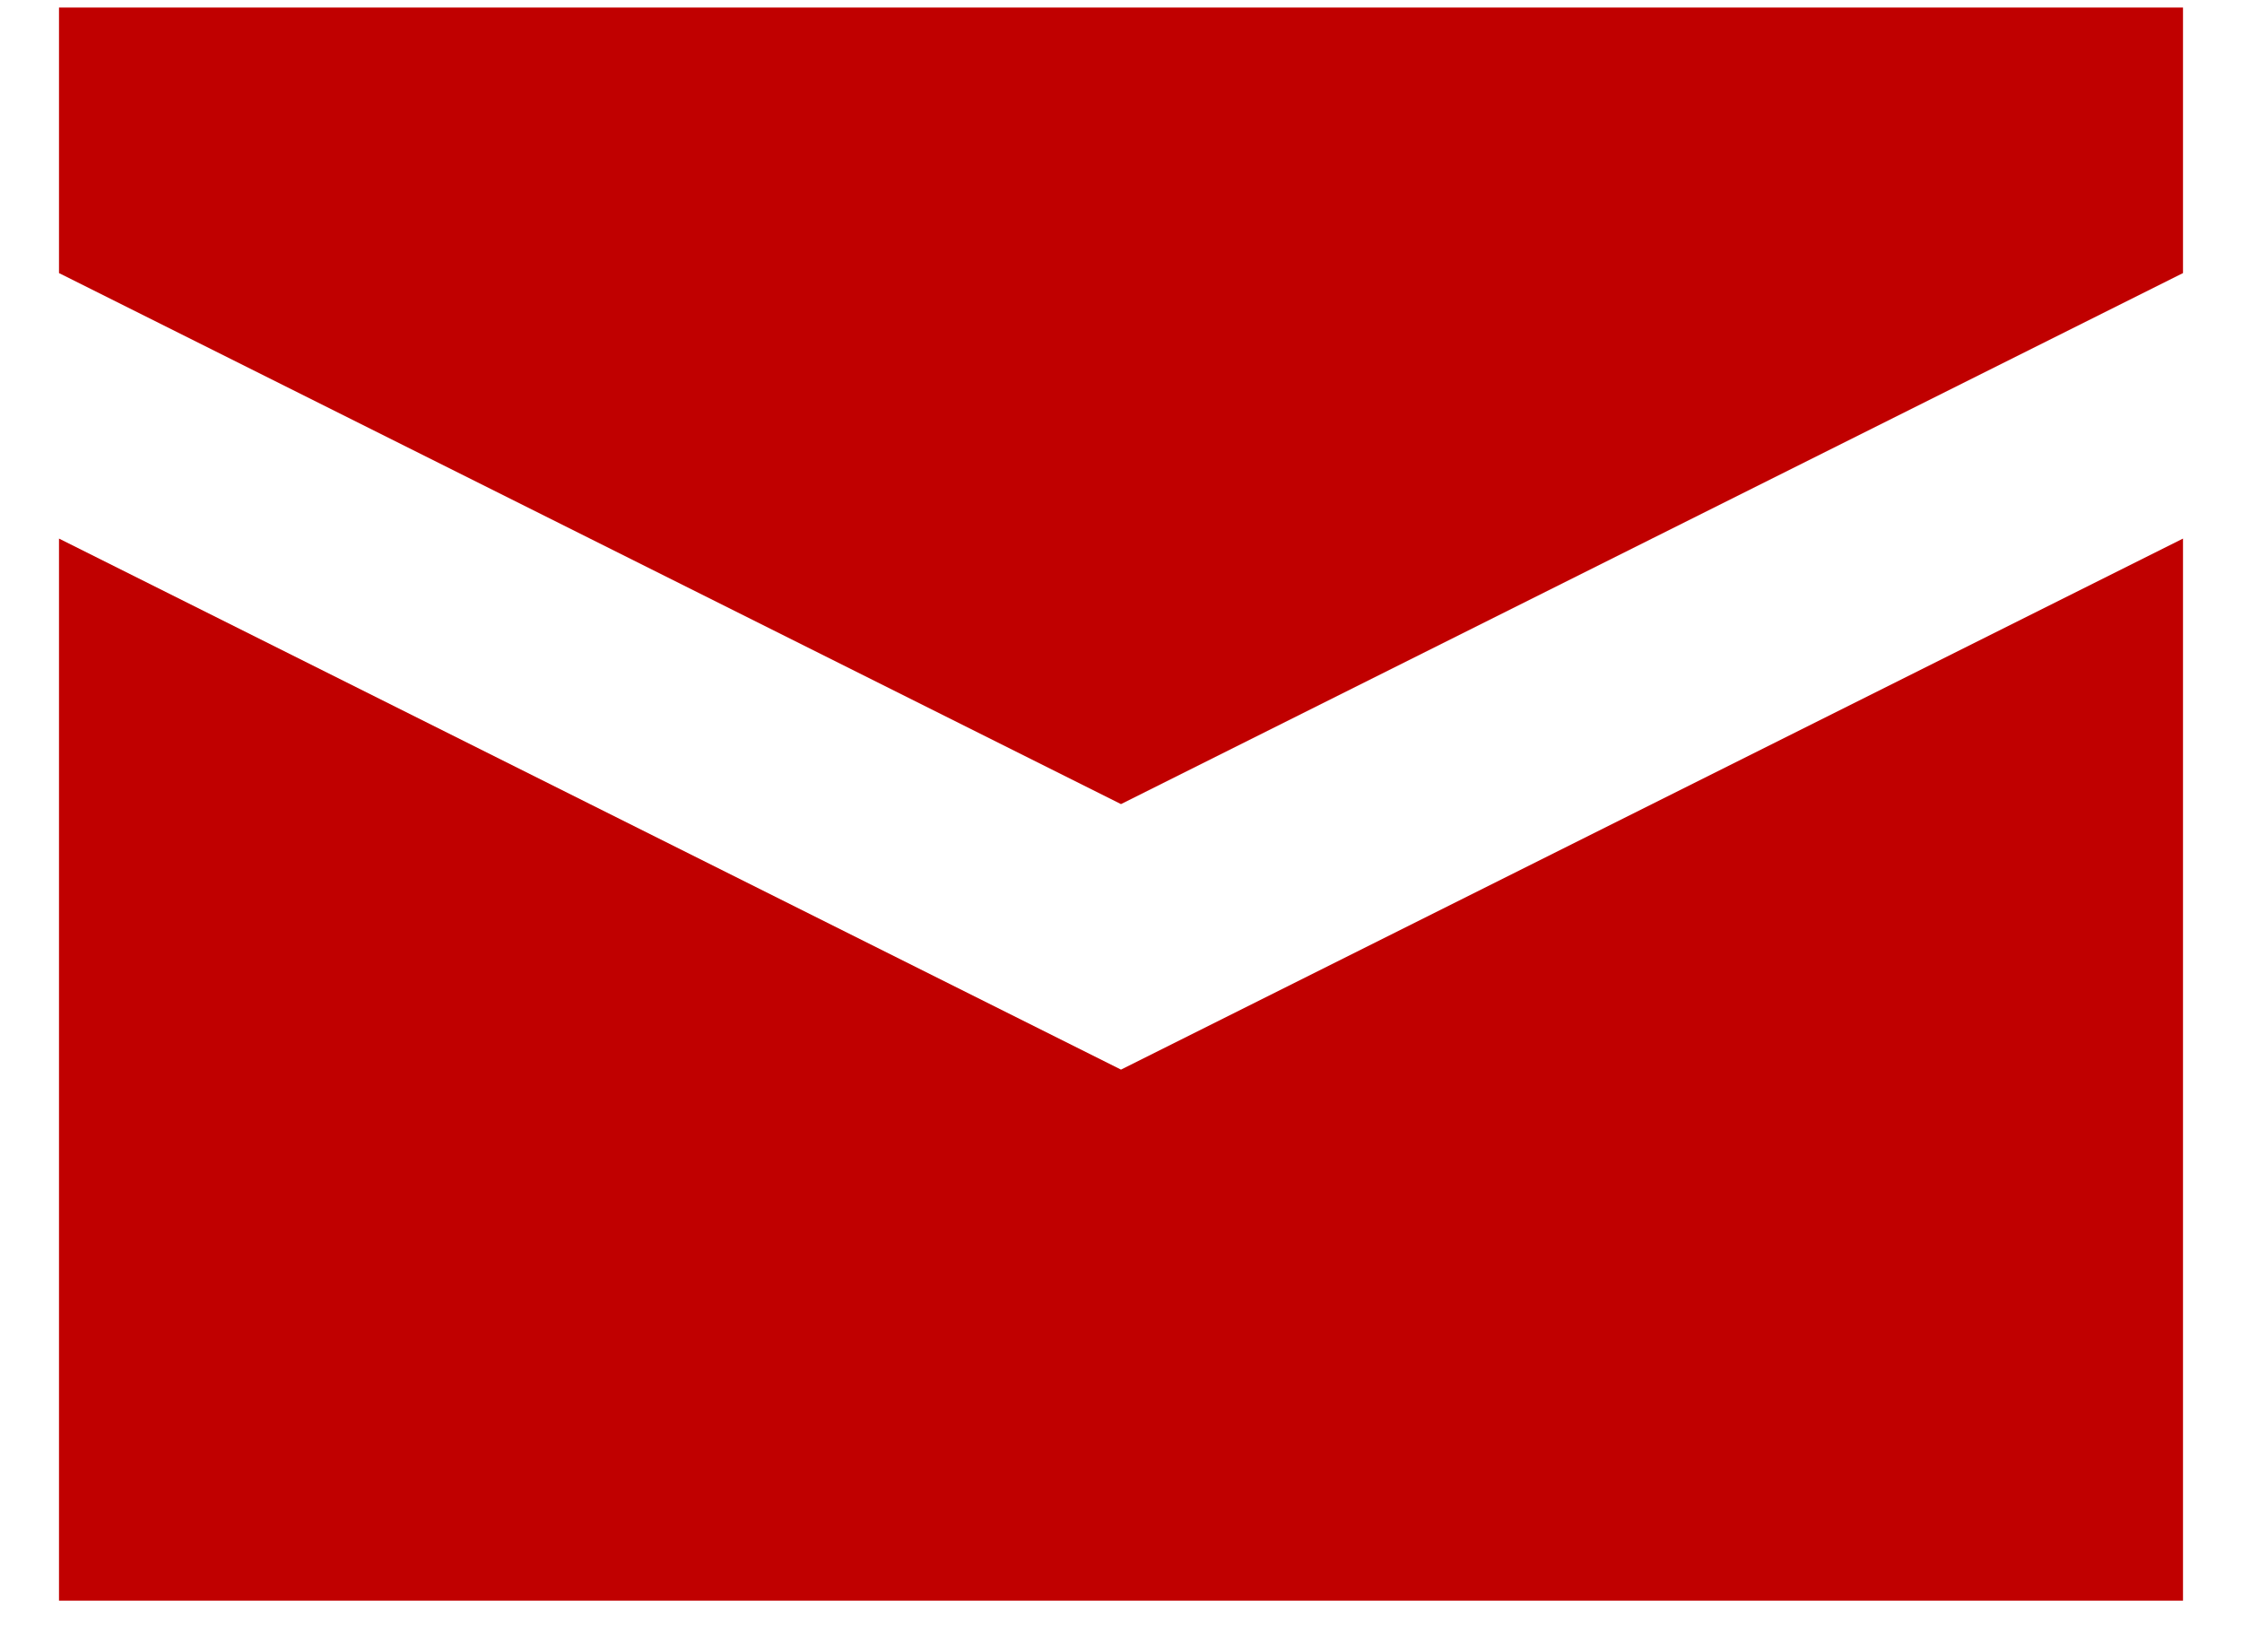 <svg width="19" height="14" viewBox="0 0 19 14" fill="none" xmlns="http://www.w3.org/2000/svg">
<path d="M0.5 0.064V2.314L9.5 6.814L18.5 2.314V0.064H0.5ZM0.5 4.564V13.564H18.5V4.564L9.5 9.064L0.5 4.564Z" fill="#C00000"/>
</svg>
